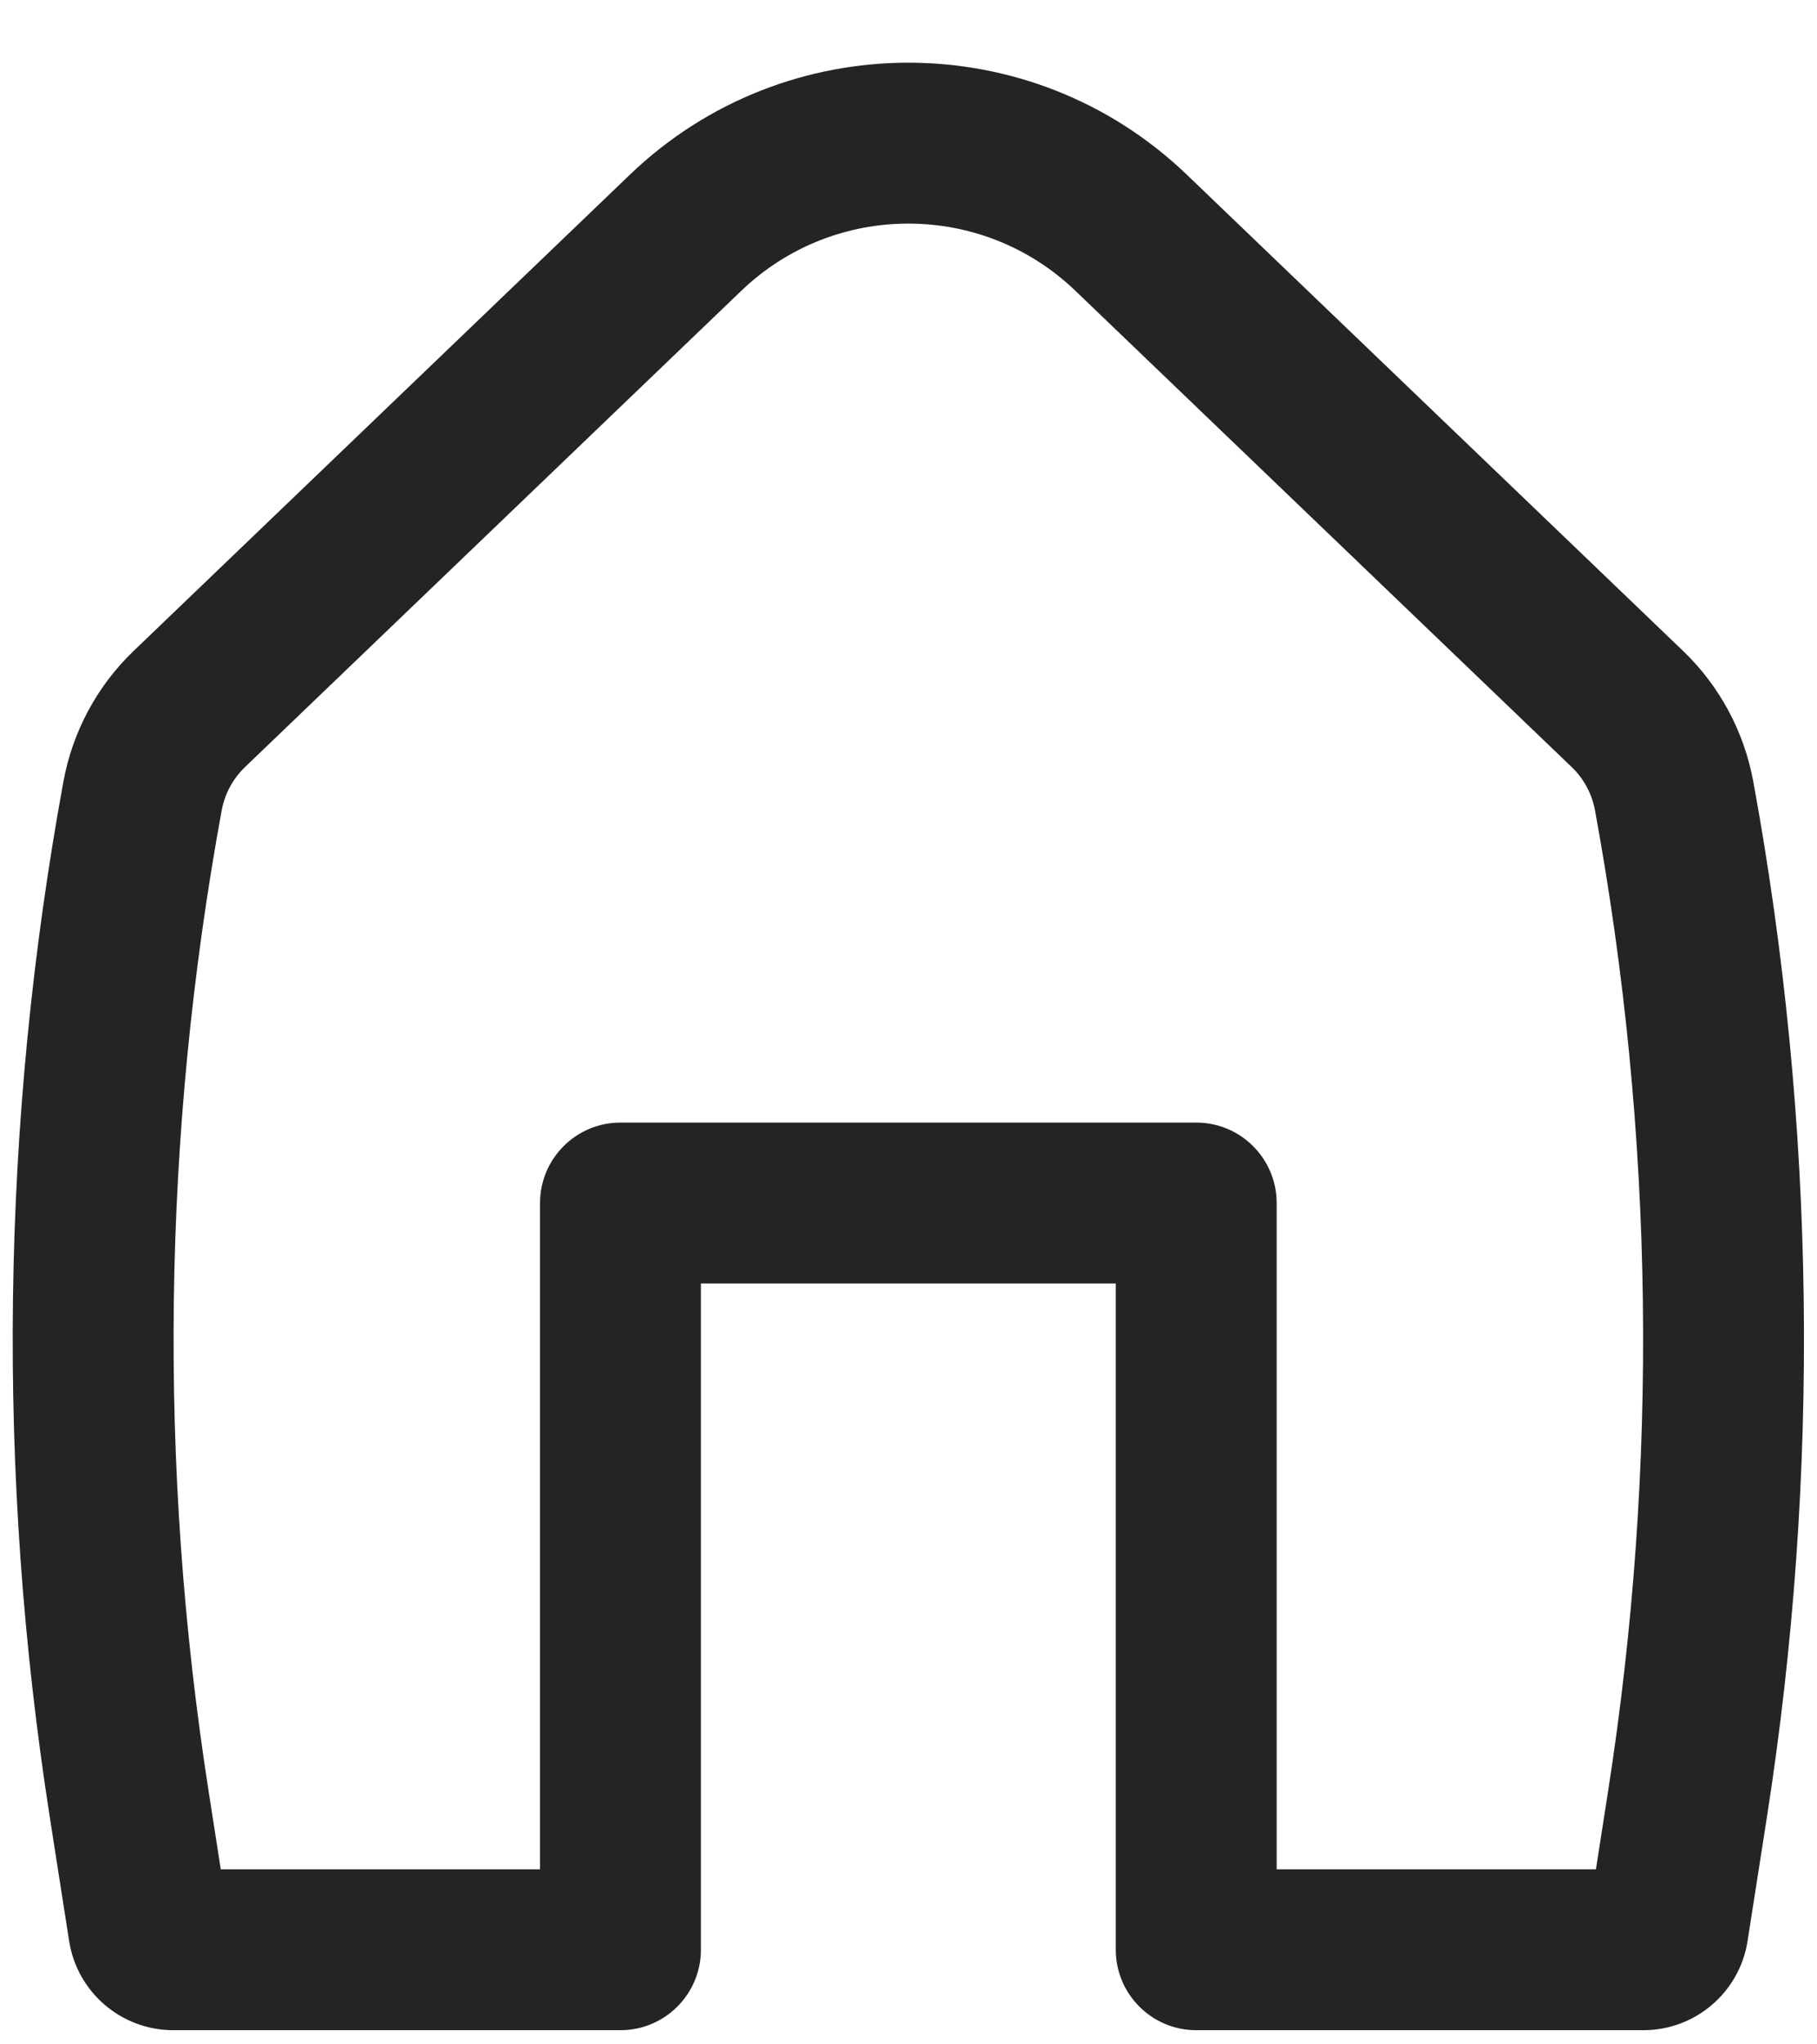 <svg width="24" height="27" viewBox="0 0 24 27" fill="none" xmlns="http://www.w3.org/2000/svg">
<path fill-rule="evenodd" clip-rule="evenodd" d="M14.205 3.841C12.972 2.657 11.024 2.657 9.791 3.841L3.237 10.13C3.076 10.284 2.968 10.485 2.928 10.704C2.143 14.984 2.085 19.367 2.757 23.667L2.916 24.688H7.133V15.889C7.133 15.302 7.609 14.826 8.195 14.826H15.801C16.387 14.826 16.863 15.302 16.863 15.889V24.688H21.08L21.239 23.667C21.911 19.367 21.853 14.984 21.068 10.704C21.028 10.485 20.92 10.284 20.759 10.13L14.205 3.841ZM8.32 2.307C10.375 0.335 13.621 0.335 15.676 2.307L22.23 8.596C22.713 9.059 23.037 9.662 23.158 10.32C23.986 14.836 24.047 19.459 23.339 23.995L23.083 25.635C22.977 26.313 22.393 26.813 21.706 26.813H15.801C15.214 26.813 14.738 26.337 14.738 25.75V16.951H9.258V25.75C9.258 26.337 8.782 26.813 8.195 26.813H2.29C1.603 26.813 1.019 26.313 0.913 25.635L0.657 23.995C-0.051 19.459 0.01 14.836 0.838 10.32C0.959 9.662 1.283 9.059 1.766 8.596L8.32 2.307Z" fill="#242424"/>
</svg>
